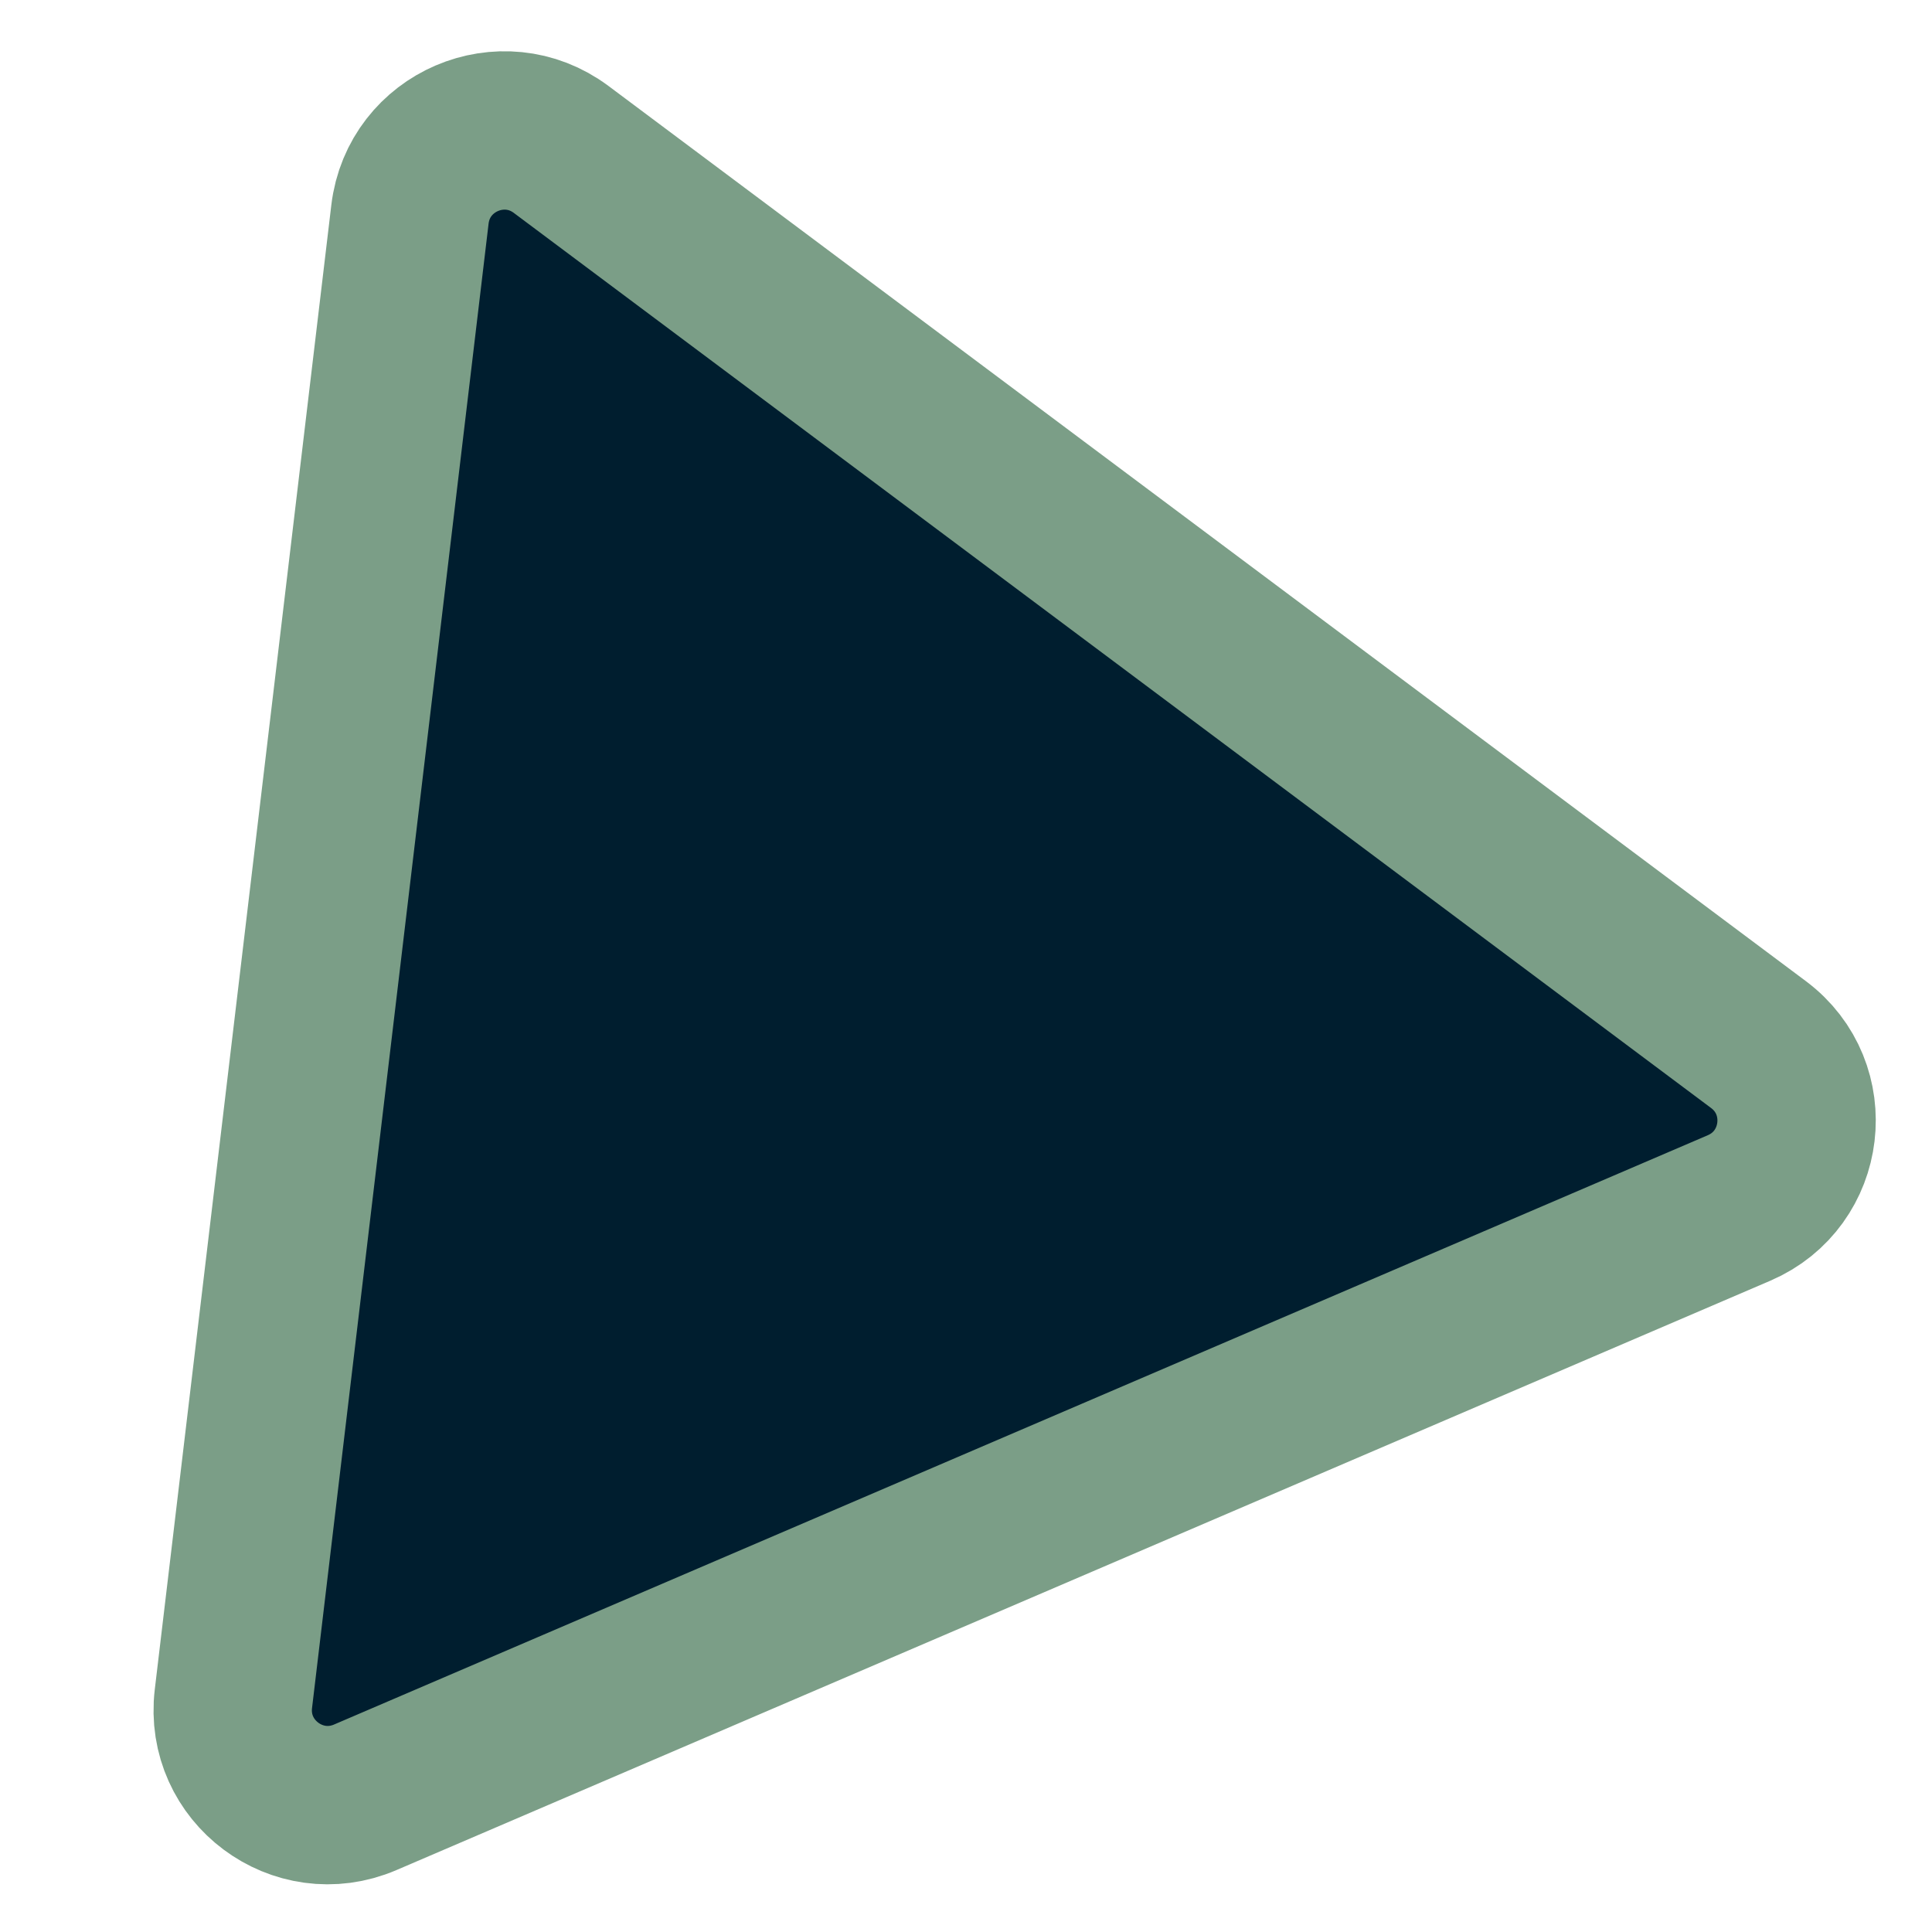 <svg width="122" height="122" viewBox="0 0 122 122" fill="none" xmlns="http://www.w3.org/2000/svg">
<path d="M25.887 13.536C26.433 8.949 31.738 6.673 35.438 9.439L111.042 65.961C114.741 68.727 114.059 74.46 109.814 76.281L23.063 113.495C18.818 115.315 14.194 111.858 14.739 107.272L25.887 13.536Z" fill="#001E2F" stroke="#7B9E87" stroke-width="10"/>
</svg>
